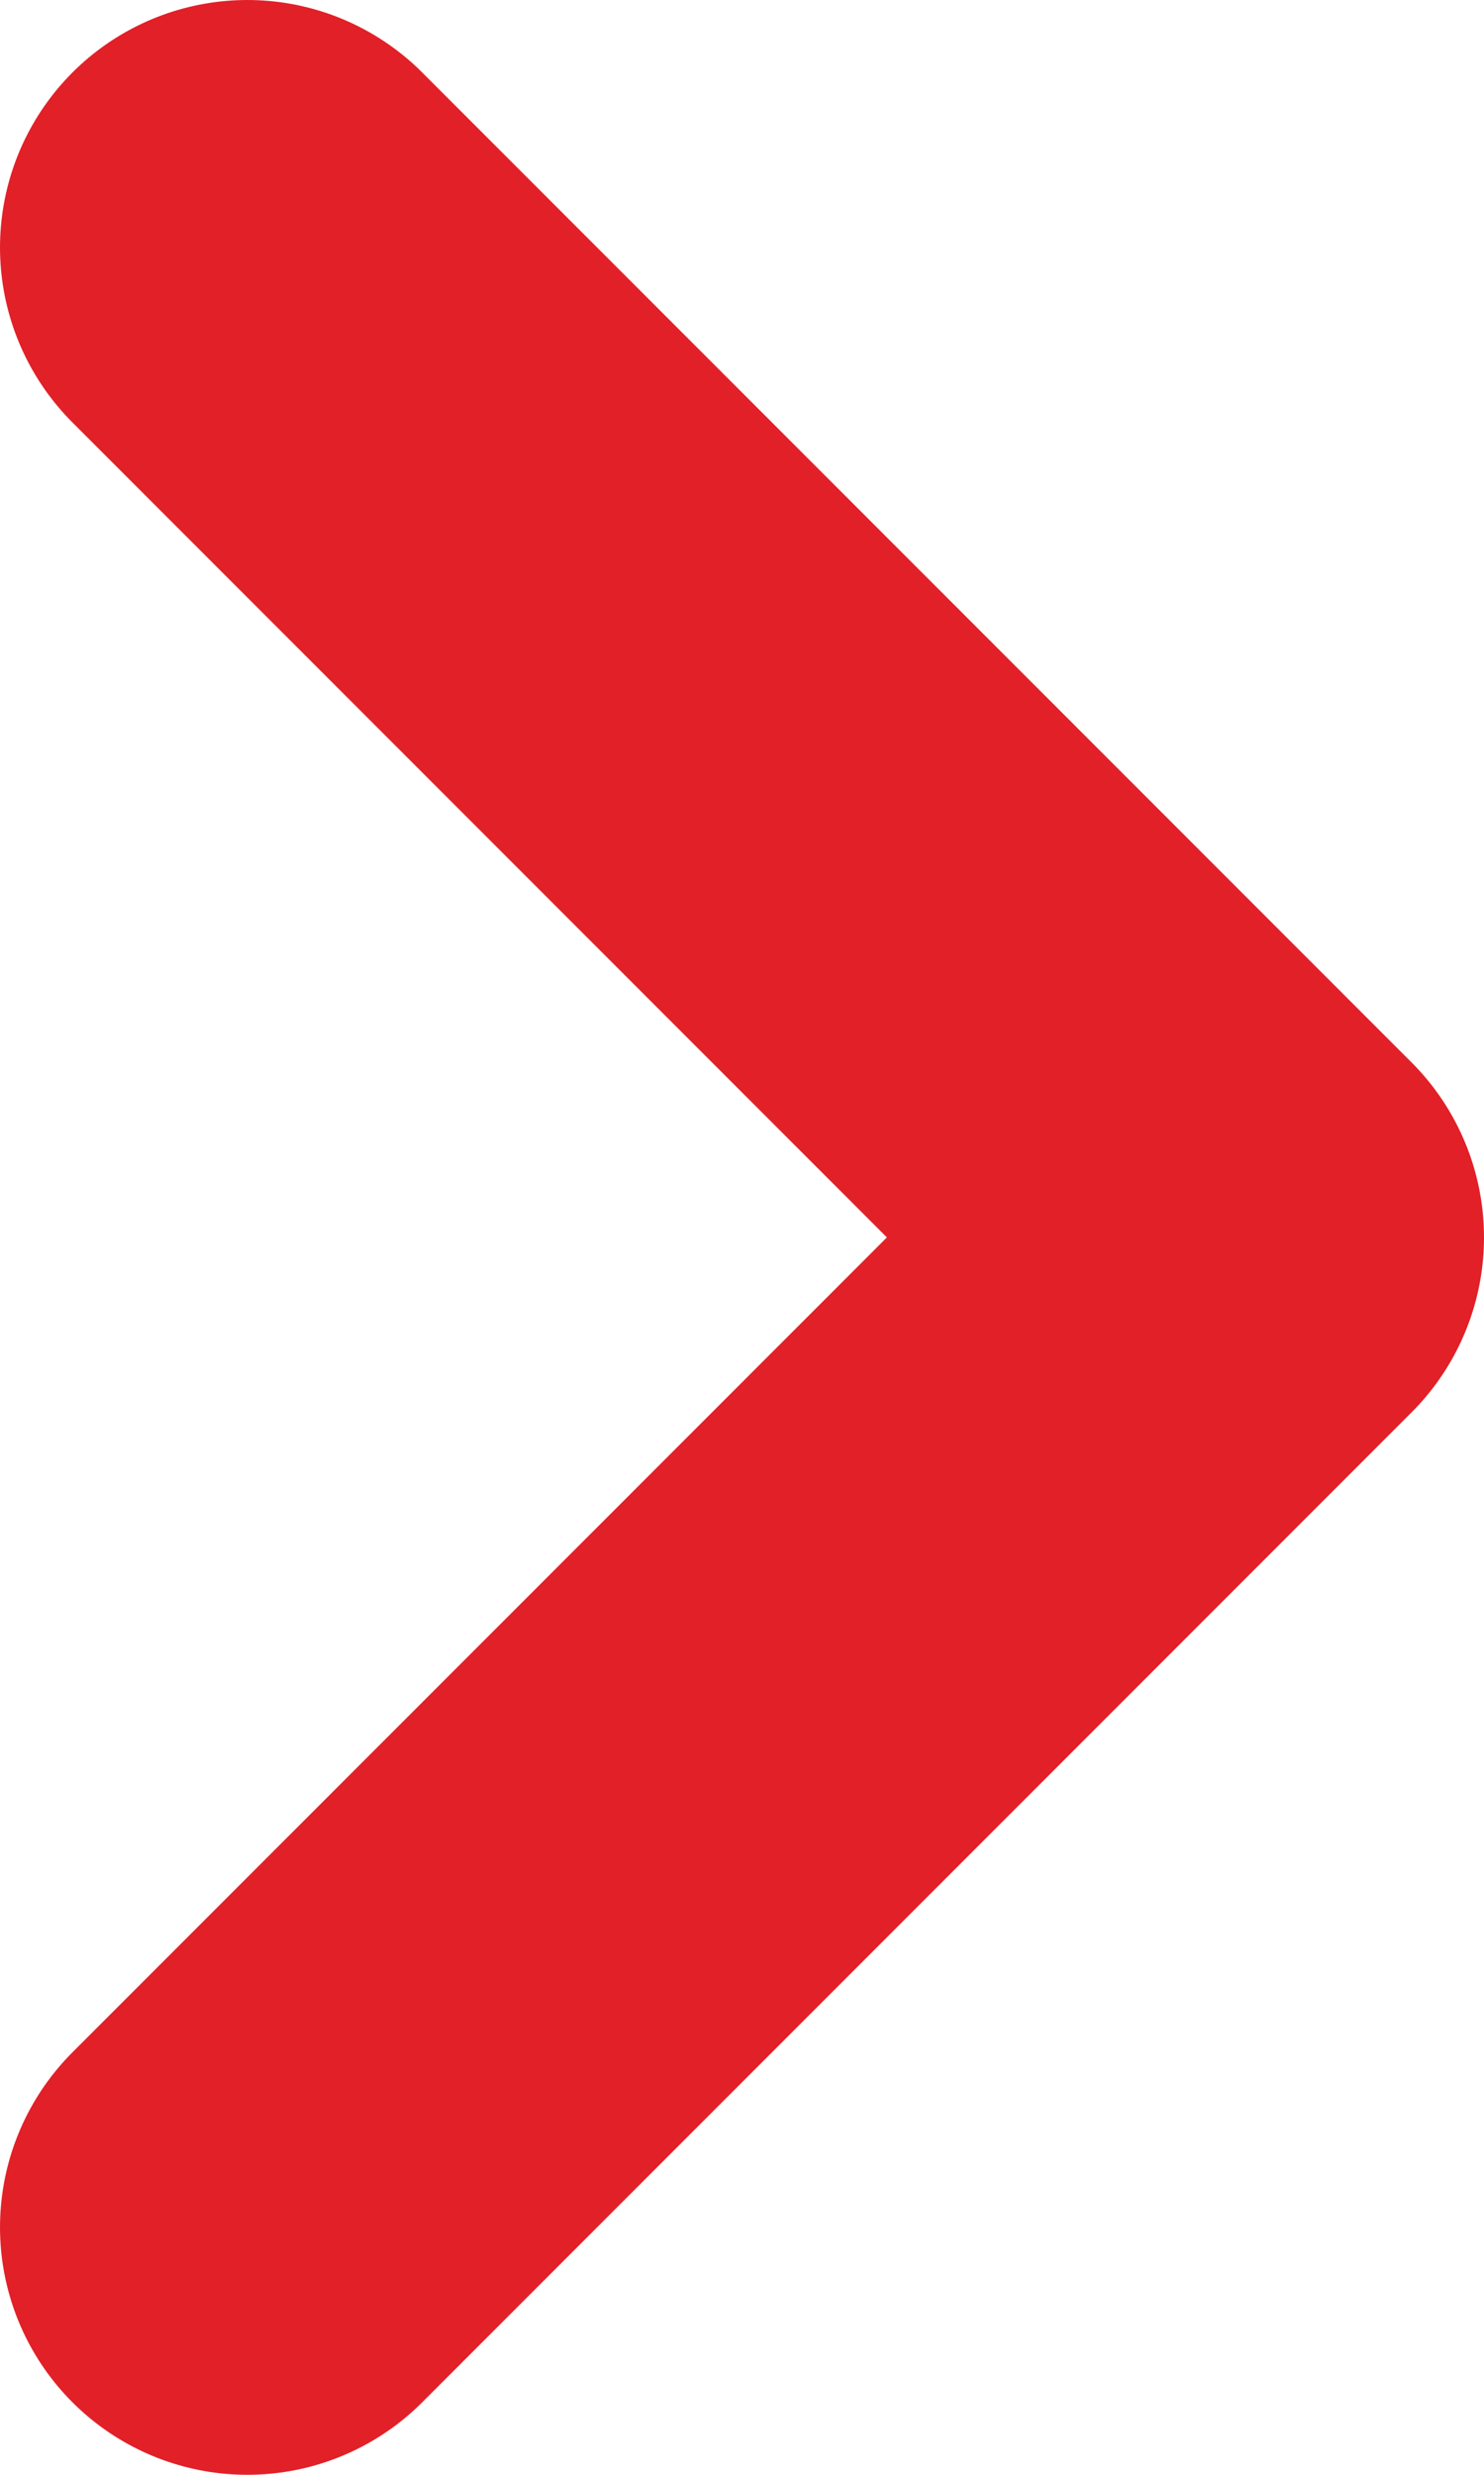 <svg width="6" height="10" viewBox="0 0 6 10" fill="none" xmlns="http://www.w3.org/2000/svg">
<path d="M1 1L5 5L1 9" stroke="#E22028" stroke-width="2" stroke-linecap="round" stroke-linejoin="round"/>
</svg>
